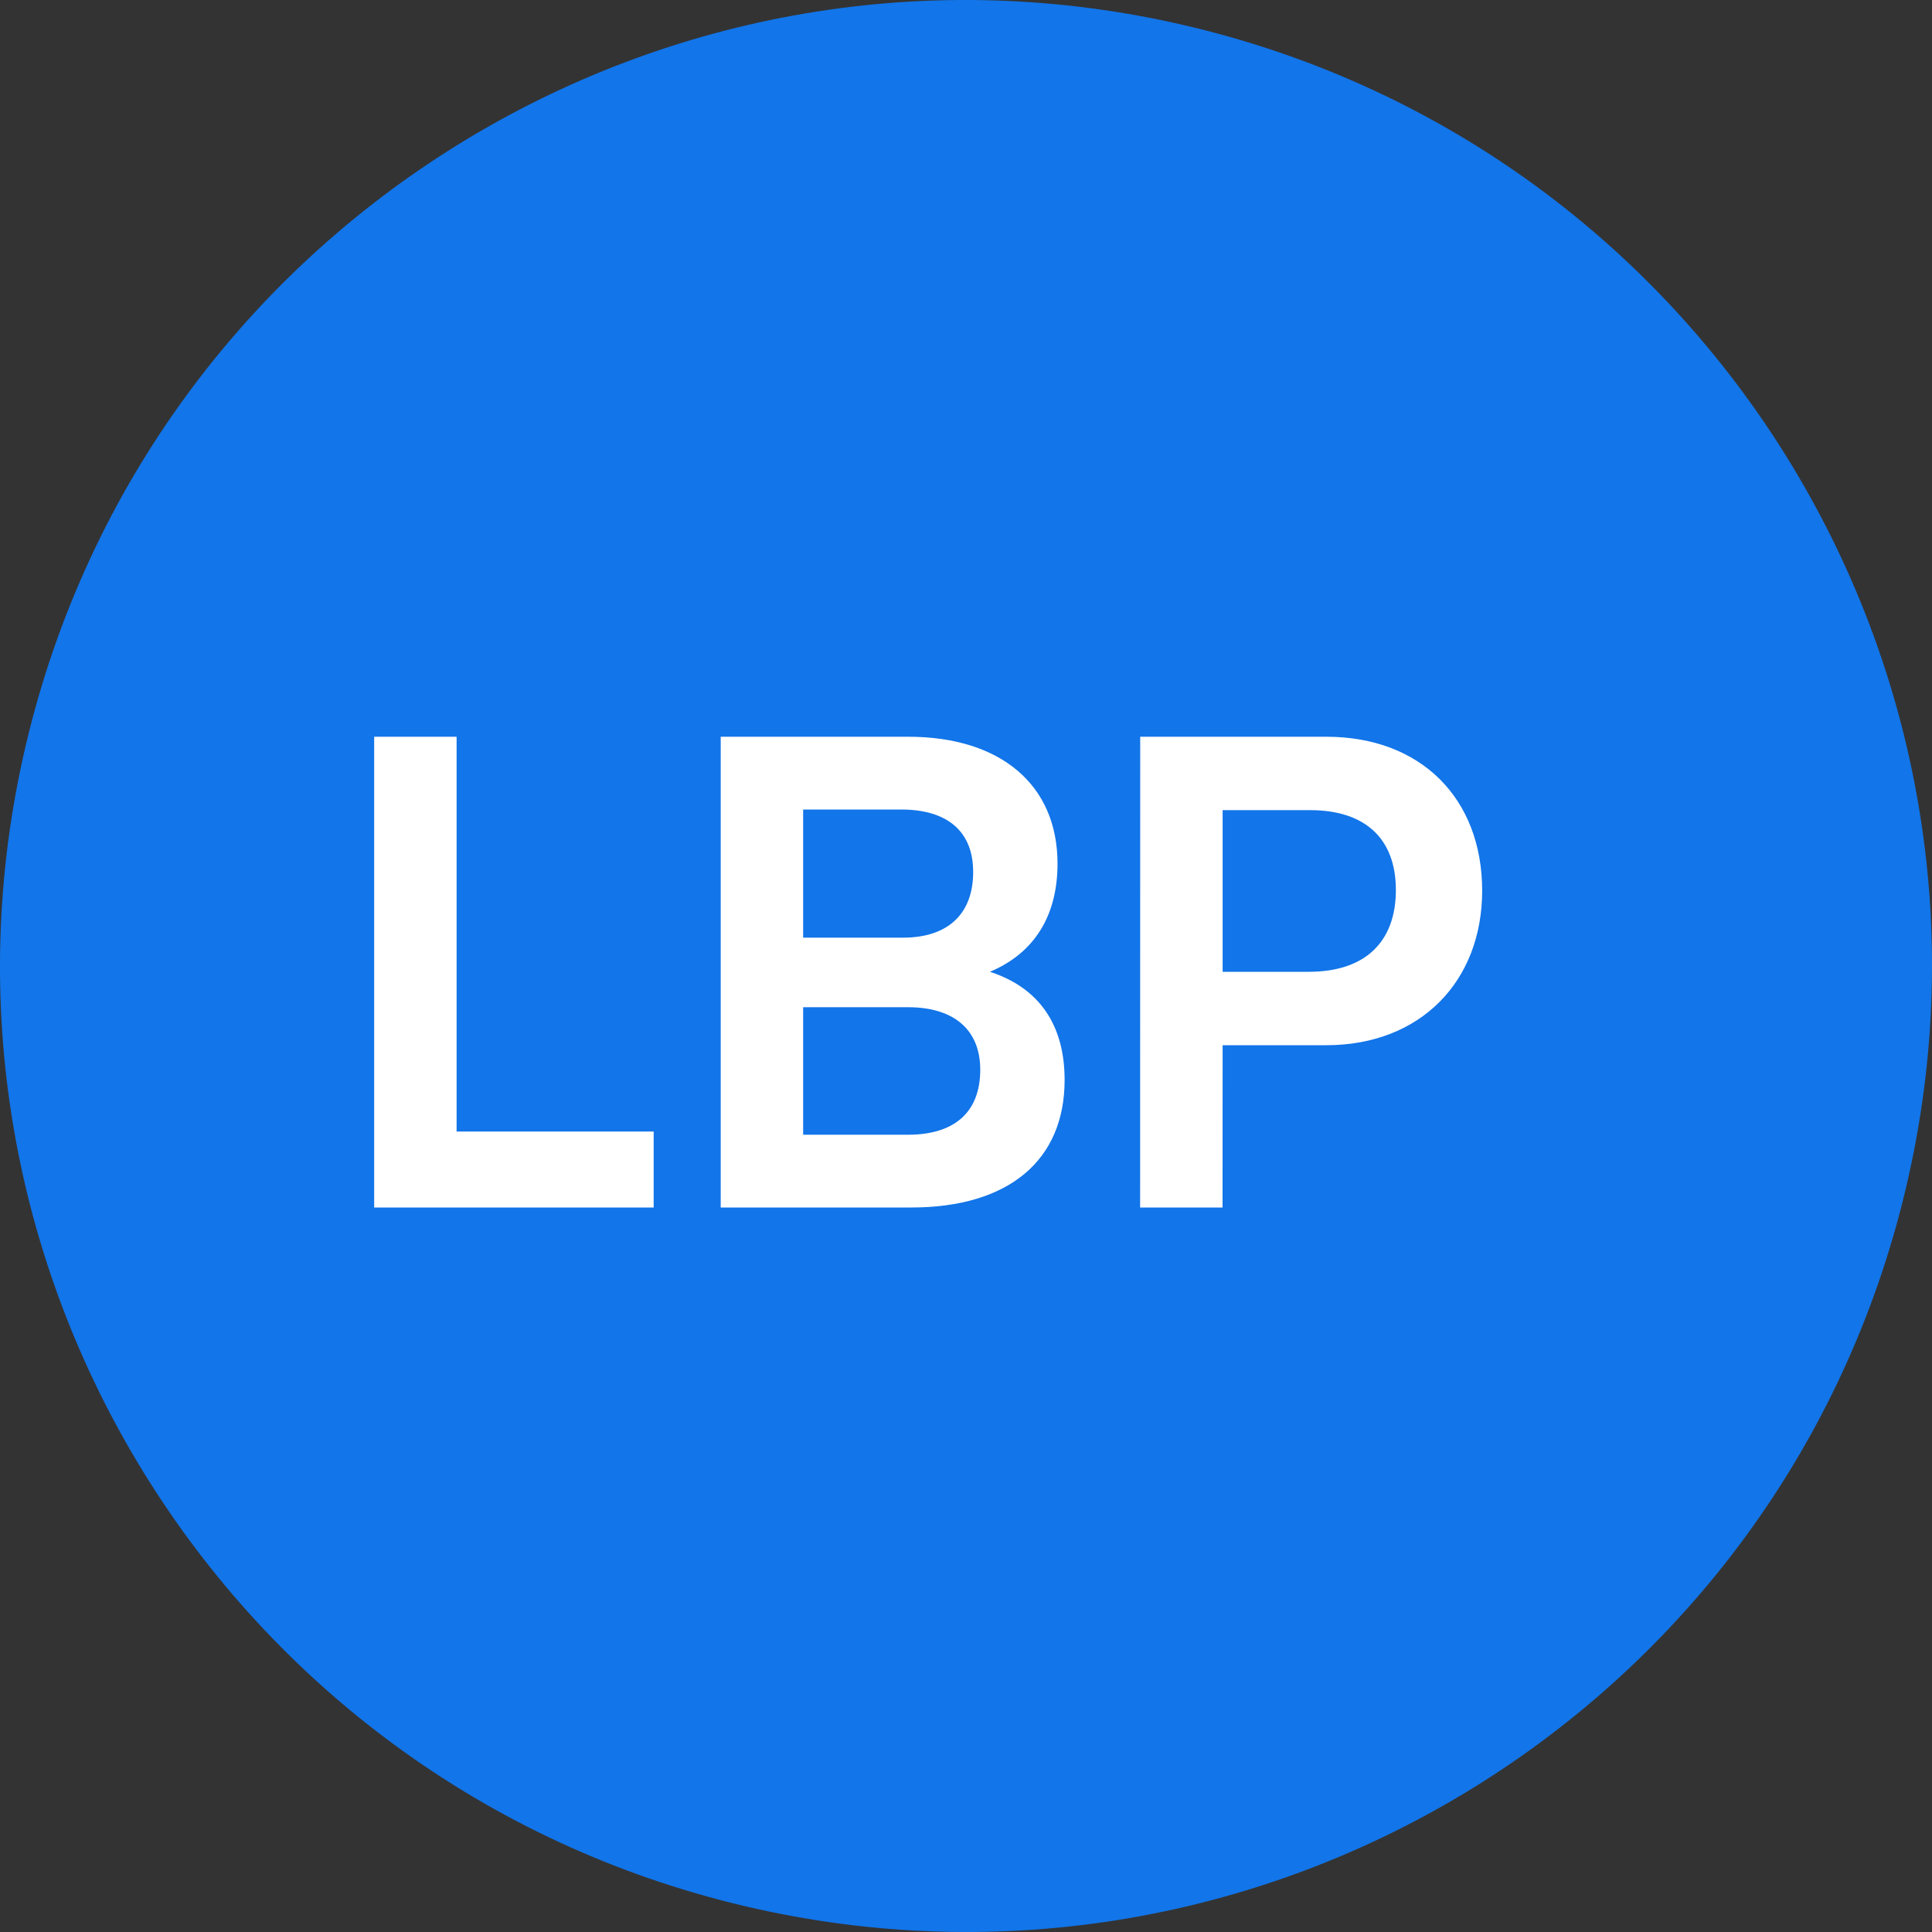 <svg width="24" height="24" viewBox="0 0 24 24" fill="none" xmlns="http://www.w3.org/2000/svg">
<rect x="0" y="0" width="24" height="24" fill="#333333" stroke="none"/>
<path d="M23.641 14.903C22.038 21.331 15.526 25.244 9.096 23.641C2.669 22.038 -1.244 15.527 0.359 9.098C1.962 2.669 8.473 -1.244 14.902 0.359C21.331 1.962 25.244 8.474 23.641 14.903Z" fill="#1275E9"/>
<path d="M5.672 9.152L5.672 14.056L8.12 14.056L8.12 15L4.648 15L4.648 9.152L5.672 9.152ZM8.953 15L8.953 9.152L11.281 9.152C12.433 9.152 13.137 9.752 13.137 10.728C13.137 11.376 12.849 11.84 12.297 12.072C12.913 12.272 13.225 12.736 13.225 13.416C13.225 14.416 12.528 15 11.32 15L8.953 15ZM11.193 10.056L9.977 10.056L9.977 11.648L11.217 11.648C11.777 11.648 12.089 11.352 12.089 10.832C12.089 10.328 11.769 10.056 11.193 10.056ZM11.281 12.512L9.977 12.512L9.977 14.096L11.28 14.096C11.857 14.096 12.177 13.816 12.177 13.288C12.177 12.792 11.849 12.512 11.281 12.512ZM16.476 12.984L15.188 12.984L15.187 15L14.163 15L14.164 9.152L16.476 9.152C17.652 9.152 18.412 9.92 18.412 11.064C18.412 12.192 17.643 12.984 16.476 12.984ZM16.276 10.064L15.188 10.064L15.188 12.072L16.259 12.072C16.963 12.072 17.34 11.696 17.34 11.056C17.34 10.416 16.956 10.064 16.276 10.064Z" fill="white"/>
</svg>
